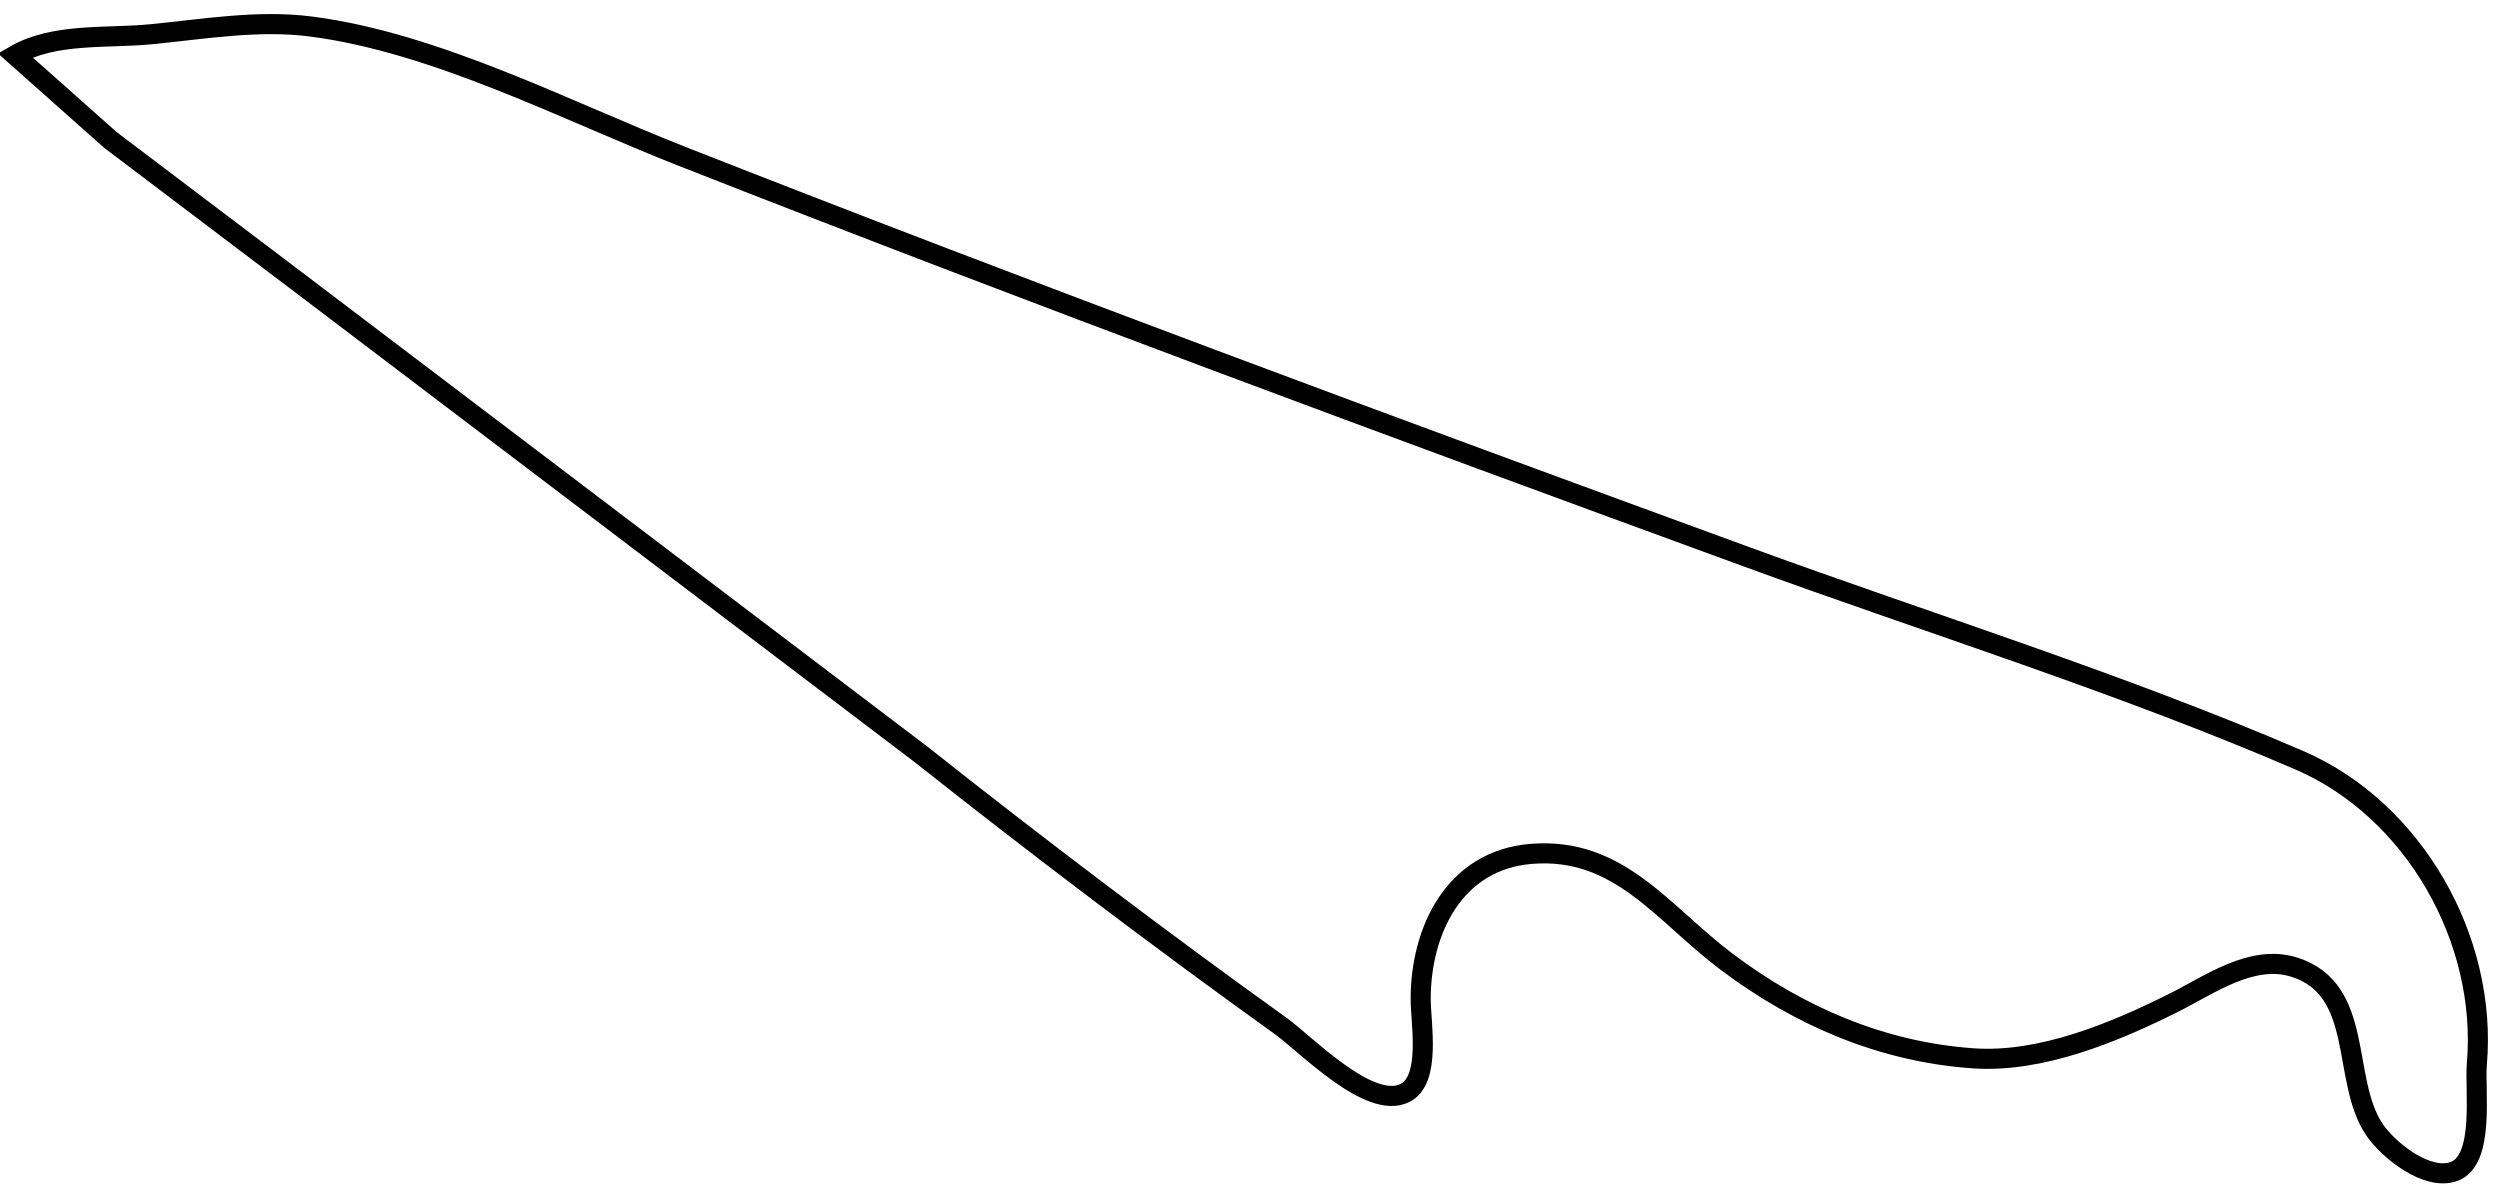 <?xml version="1.0"?>
<svg version="1.1" xmlns="http://www.w3.org/2000/svg" xmlns:xlink="http://www.w3.org/1999/xlink" width="498" height="238">
    <desc iVinci="yes" version="4.6" gridStep="20" showGrid="no" snapToGrid="no" codePlatform="0"/>
    <g id="Layer1" name="Layer 1" opacity="1">
        <g id="Shape1">
            <desc shapeID="1" type="0" basicInfo-basicType="0" basicInfo-roundedRectRadius="12" basicInfo-polygonSides="6" basicInfo-starPoints="5" bounding="rect(-245.298,-114.463,490.597,228.925)" text="" font-familyName="" font-pixelSize="20" font-bold="0" font-underline="0" font-alignment="1" strokeStyle="0" markerStart="0" markerEnd="0" shadowEnabled="0" shadowOffsetX="0" shadowOffsetY="2" shadowBlur="4" shadowOpacity="160" blurEnabled="0" blurRadius="4" transform="matrix(1,0,0,1,248.298,119.266)" pers-center="0,0" pers-size="0,0" pers-start="0,0" pers-end="0,0" locked="0" mesh="" flag=""/>
            <path id="shapePath1" d="M183.675,150.427 L59,55.873 L22,27.884 L3,11 C10.786,6.511 21.233,7.679 30,6.83 C40.554,5.809 51.371,3.908 62,5.289 C86.912,8.527 112.729,22.06 136,31.203 C206.237,58.797 277.13,85.027 348,110.947 C384.515,124.302 422.302,136.033 458,151.428 C480.877,161.294 495.555,187.2 493.385,212 C492.936,217.128 495.043,231.084 488.853,233.353 C483.454,235.333 475.687,229.041 472.966,224.985 C466.301,215.048 471.123,197.083 457,192.653 C448.581,190.012 440.172,196.17 433,199.753 C421.177,205.661 406.561,211.775 393,210.816 C374.894,209.535 358.426,202.461 344,191.625 C331.202,182.011 322.534,168.656 305,170.093 C289.623,171.354 283.001,185.442 283,199 C283,203.806 285.125,215.12 279.852,217.728 C272.772,221.229 260.218,208.027 255,204.29 C232.005,187.822 205.831,168.01 183.675,150.427 Z" style="stroke:#000000;stroke-opacity:1;stroke-width:4;stroke-linejoin:miter;stroke-miterlimit:2;stroke-linecap:butt;fill:none;"/>
        </g>
    </g>
</svg>
